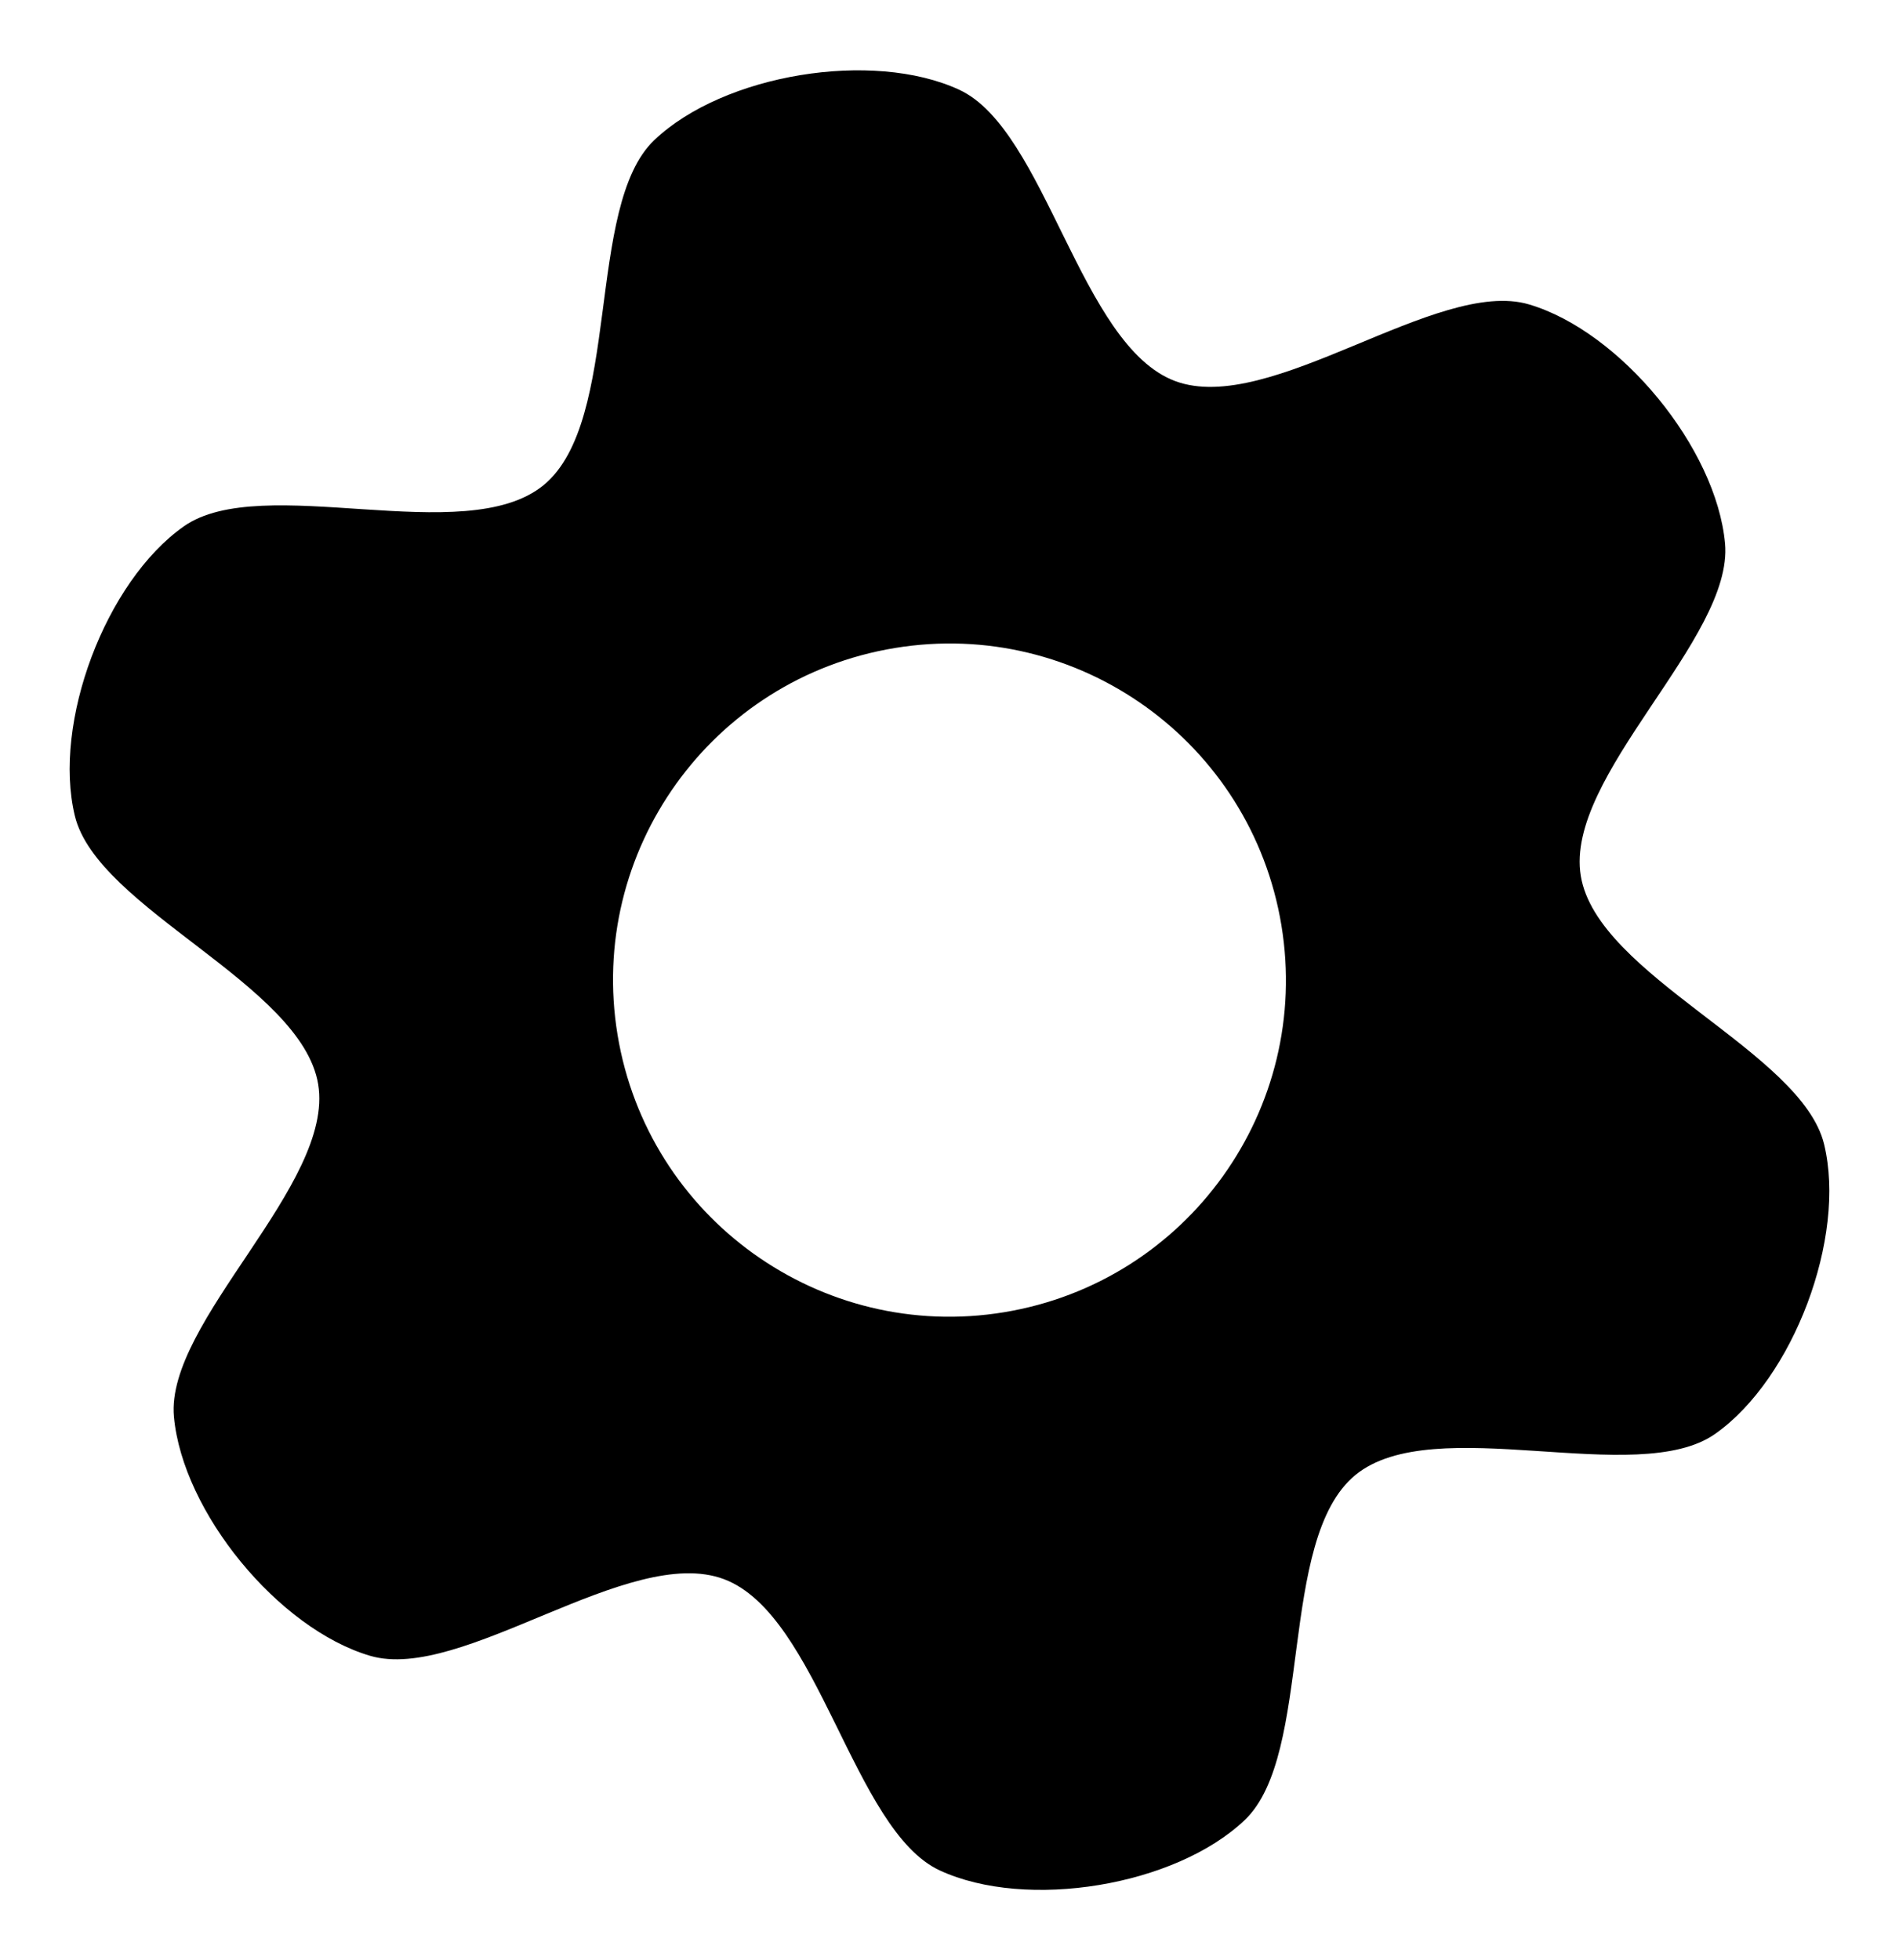 <svg id="icon" xmlns="http://www.w3.org/2000/svg" viewBox="0 0 53.161 54.868">
    <path fill-rule="evenodd" d="M18.316 3.922c1.939-1.846 6.108-2.532 8.536-1.41 2.429 1.124 3.38 7.151 6.039 8.152 2.657 1.002 7.344-2.902 9.91-2.144 2.567.759 5.247 4.026 5.49 6.692.241 2.667-4.5 6.502-4.038 9.306.463 2.802 6.186 4.912 6.812 7.514.628 2.603-.86 6.559-3.048 8.102-2.186 1.541-7.878-.65-10.074 1.153-2.195 1.803-1.159 7.815-3.099 9.659-1.939 1.845-6.107 2.533-8.536 1.409-2.429-1.124-3.38-7.151-6.039-8.152-2.657-1.001-7.344 2.903-9.91 2.144-2.567-.757-5.247-4.025-5.49-6.692-.241-2.667 4.5-6.501 4.038-9.305-.463-2.803-6.186-4.912-6.812-7.515-.628-2.603.86-6.557 3.048-8.1 2.186-1.543 7.878.648 10.074-1.155 2.195-1.802 1.159-7.814 3.099-9.658zM35.872 25.9c-.848-5.133-5.693-8.609-10.825-7.761-5.132.847-8.606 5.695-7.759 10.828.848 5.133 5.693 8.609 10.825 7.763 5.132-.848 8.606-5.695 7.759-10.83z"/>
</svg>
